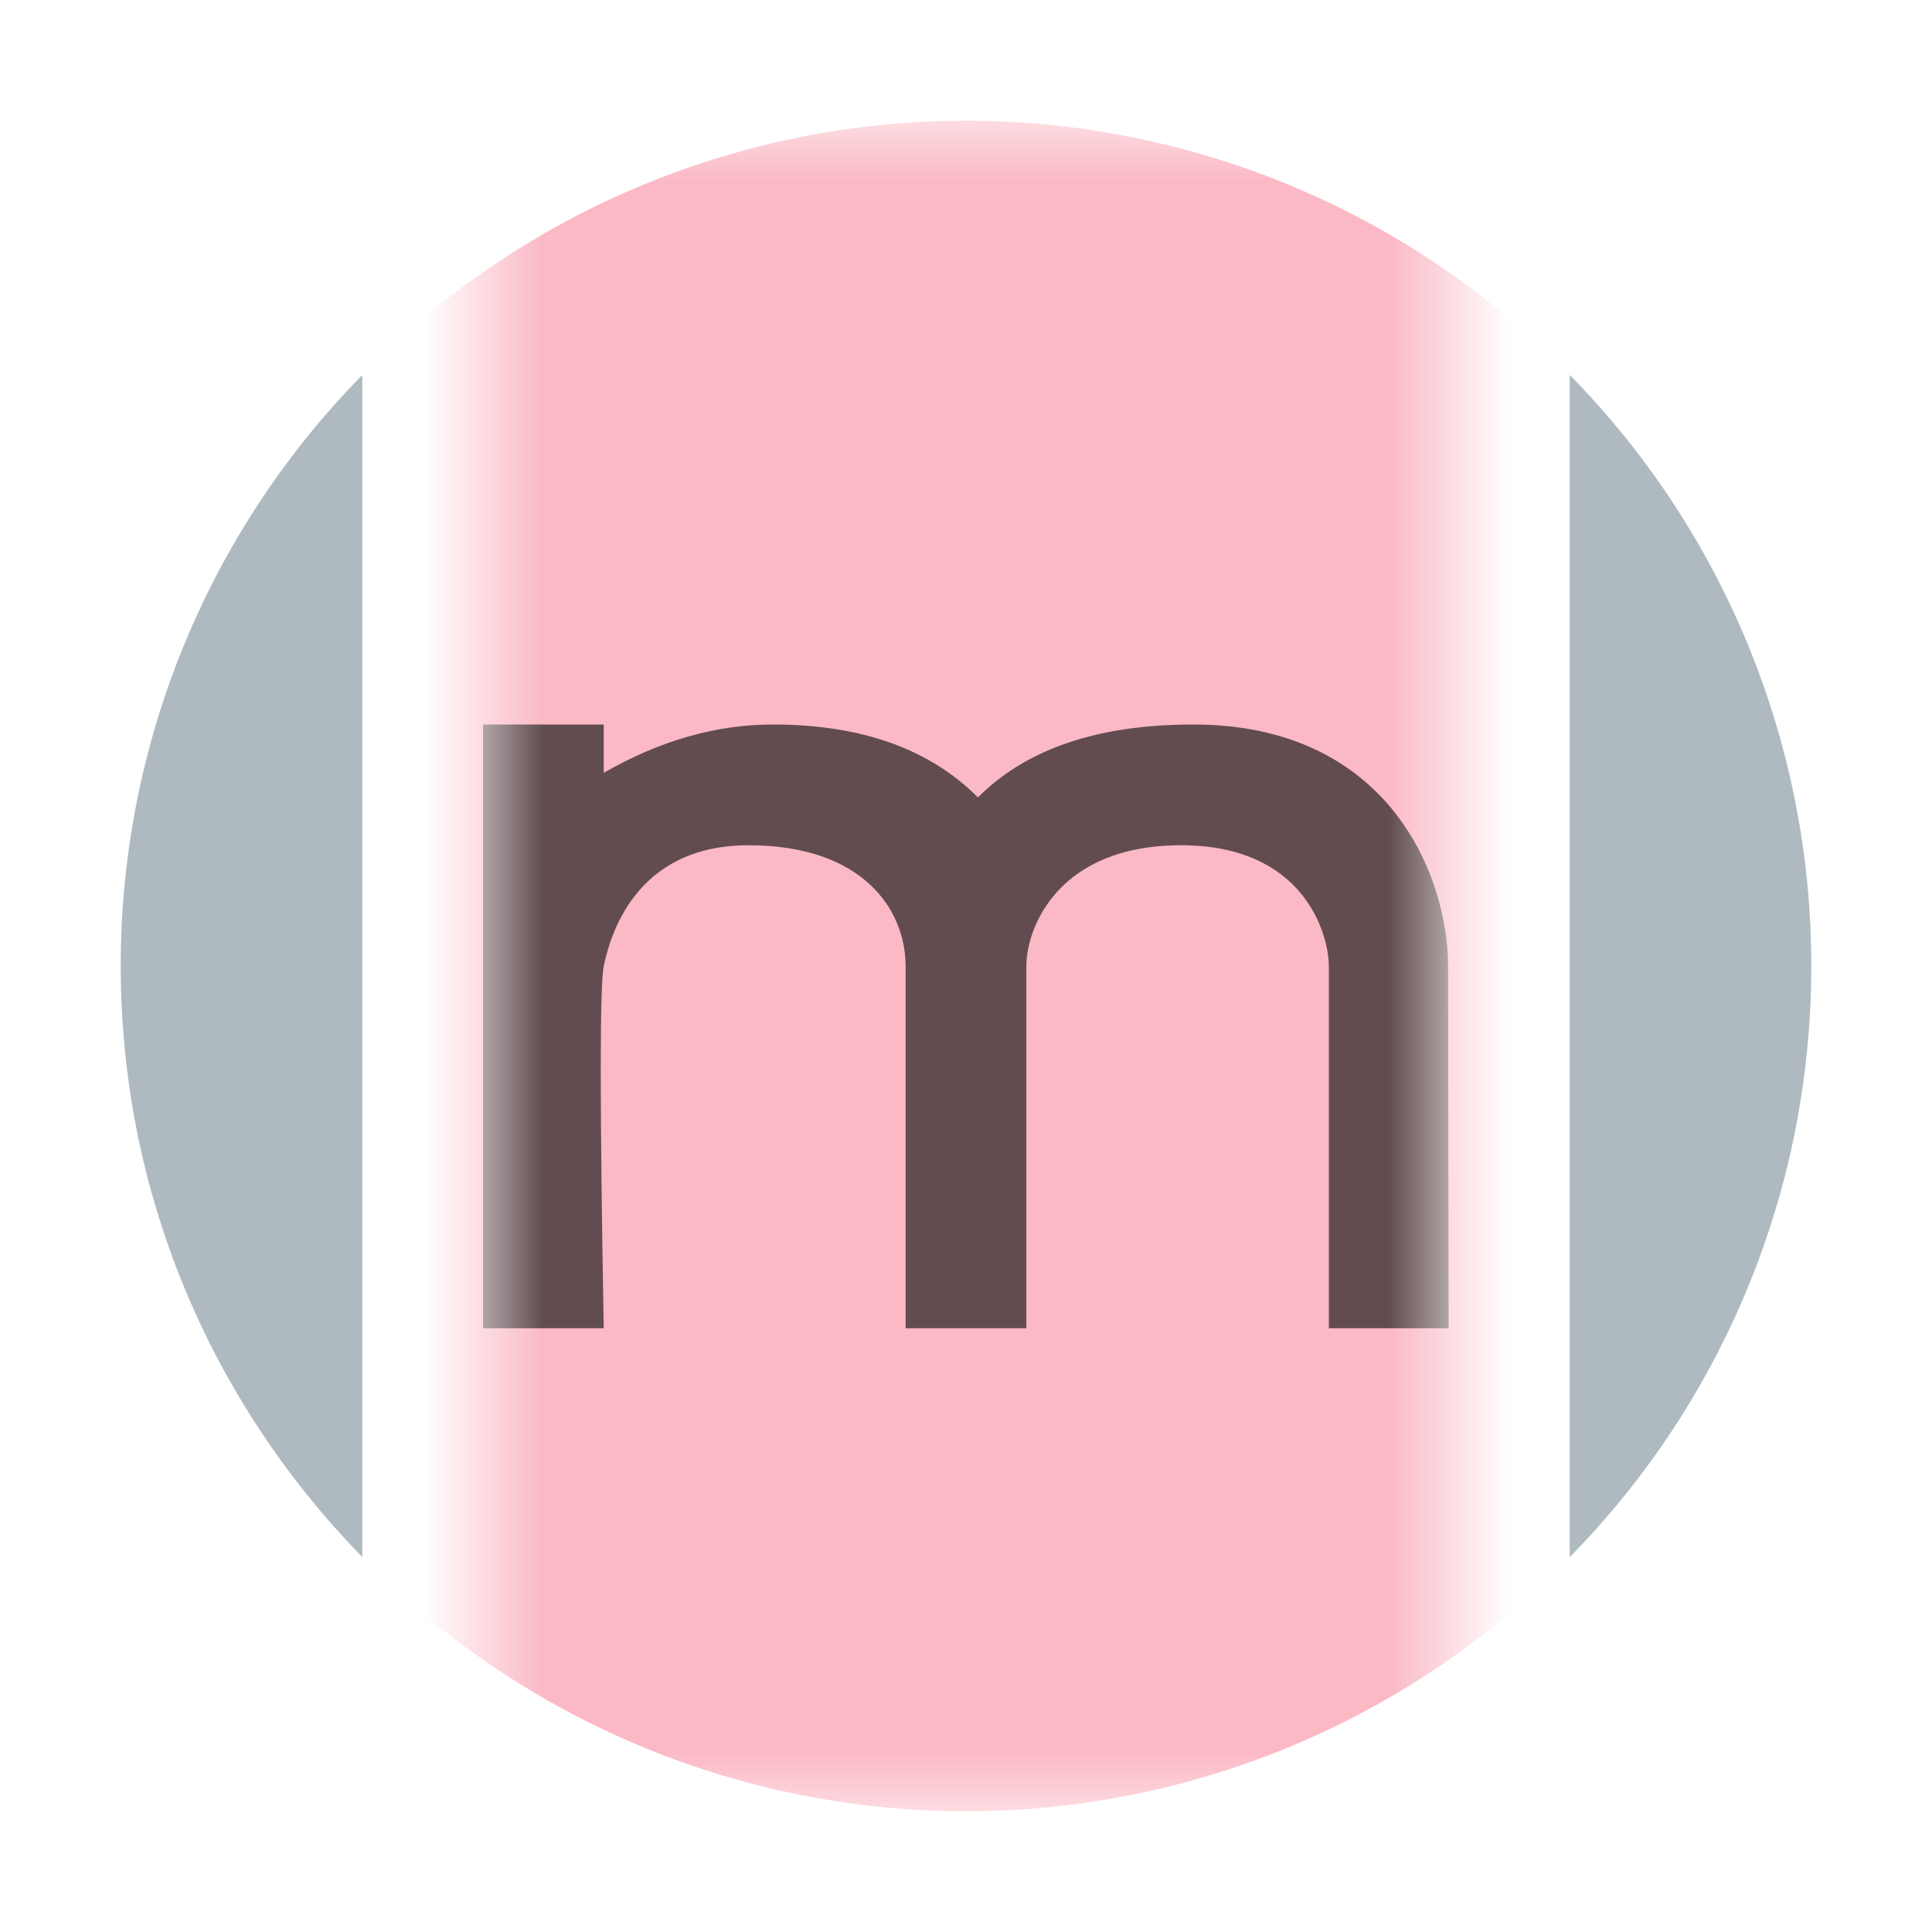 <svg xmlns="http://www.w3.org/2000/svg" xmlns:xlink="http://www.w3.org/1999/xlink" width="16" height="16" viewBox="0 0 16 16"><rect id="frame" width="16" height="16" fill="none"/><defs><path id="a" d="M0 0h8v14H0z"/></defs><g fill="none" fill-rule="evenodd"><path fill="#9AA7B0" fill-opacity=".8" d="M3 3.106A6.974 6.974 0 0 0 1 8c0 1.905.764 3.63 2 4.894v-9.79zm10 0v9.789A6.974 6.974 0 0 0 15 8a6.972 6.972 0 0 0-2-4.895"/><g transform="translate(4 1)"><mask id="b" fill="#fff"><use xlink:href="#a"/></mask><g mask="url(#b)"><path fill="#F98B9E" fill-opacity=".6" d="M11 7A7 7 0 1 1-3 7a7 7 0 0 1 14 0"/><path fill="#231F20" fill-opacity=".7" d="M7.992 7c0-.749-.494-2-2.11-2-.79 0-1.384.202-1.783.604C3.699 5.202 3.133 5 2.4 5c-.468 0-.935.133-1.4.4V5H0v5h1C.967 8.156.967 7.156 1 7c.05-.234.25-1 1.2-1s1.299.537 1.3 1v3h1V7c0-.314.26-1 1.282-1s1.222.74 1.223 1v3h.992l-.005-3z"/></g></g></g></svg>